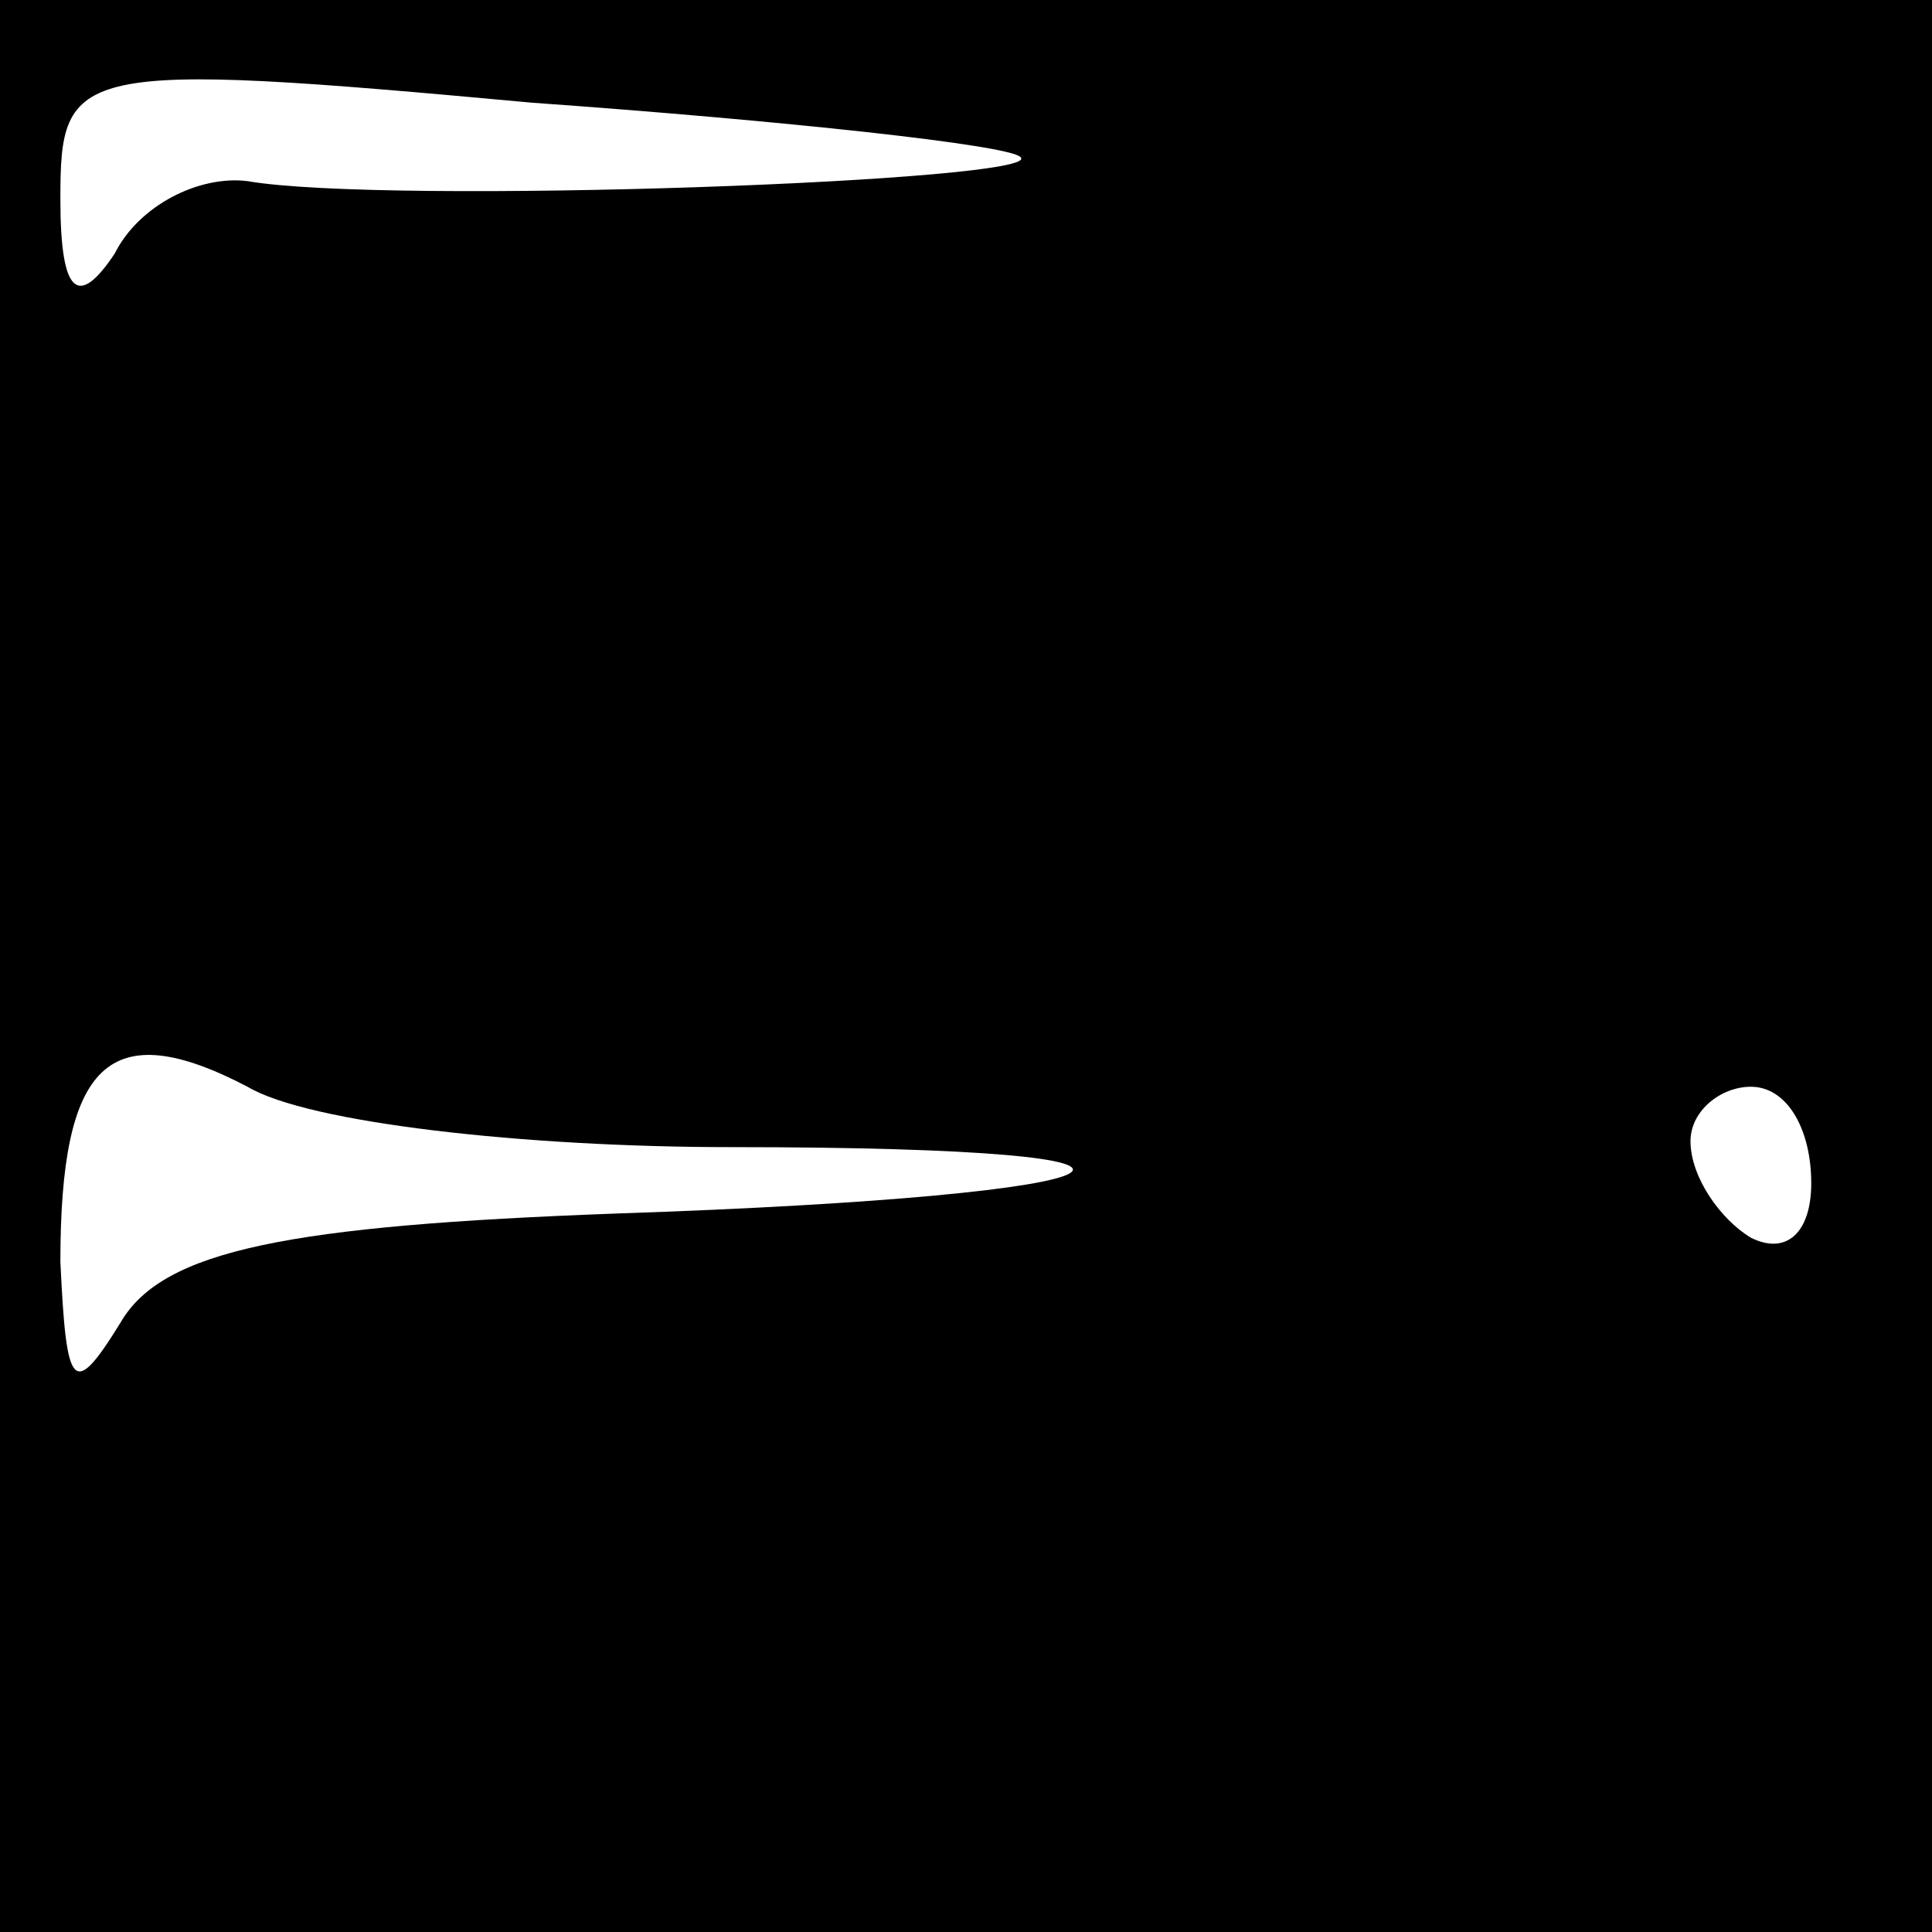 <?xml version="1.0" standalone="no"?>
<!DOCTYPE svg PUBLIC "-//W3C//DTD SVG 20010904//EN"
 "http://www.w3.org/TR/2001/REC-SVG-20010904/DTD/svg10.dtd">
<svg version="1.0" xmlns="http://www.w3.org/2000/svg"
 width="32pt" height="32pt" viewBox="0 0 32 32"
 preserveAspectRatio="xMidYMid meet">
<rect x="0" y="0" width="32" height="32" fill="#808080" stroke="none"/>
<g transform="translate(0,32) scale(0.1,-0.1)"
fill="#000000" stroke="none">
<path fill="#000000" stroke="none" d="M0 160 l0 -160 160 0 160 0 0 160 0
160 -160 0 -160 0 0 -160z"/>
<path fill="#ffffff" stroke="none" d="M169 294 c5 -4 -105 -8 -128 -4 -8 1
-18 -4 -22 -12 -6 -9 -9 -7 -9 9 0 22 2 23 78 16 42 -3 79 -7 81 -9z"/>
<path fill="#ffffff" stroke="none" d="M121 130 c85 0 71 -8 -19 -11 -54 -2
-75 -6 -82 -18 -8 -13 -9 -11 -10 10 0 33 8 41 31 29 10 -6 46 -10 80 -10z"/>
<path fill="#ffffff" stroke="none" d="M300 124 c0 -8 -4 -12 -10 -9 -5 3 -10
10 -10 16 0 5 5 9 10 9 6 0 10 -7 10 -16z"/>
</g>
</svg>
